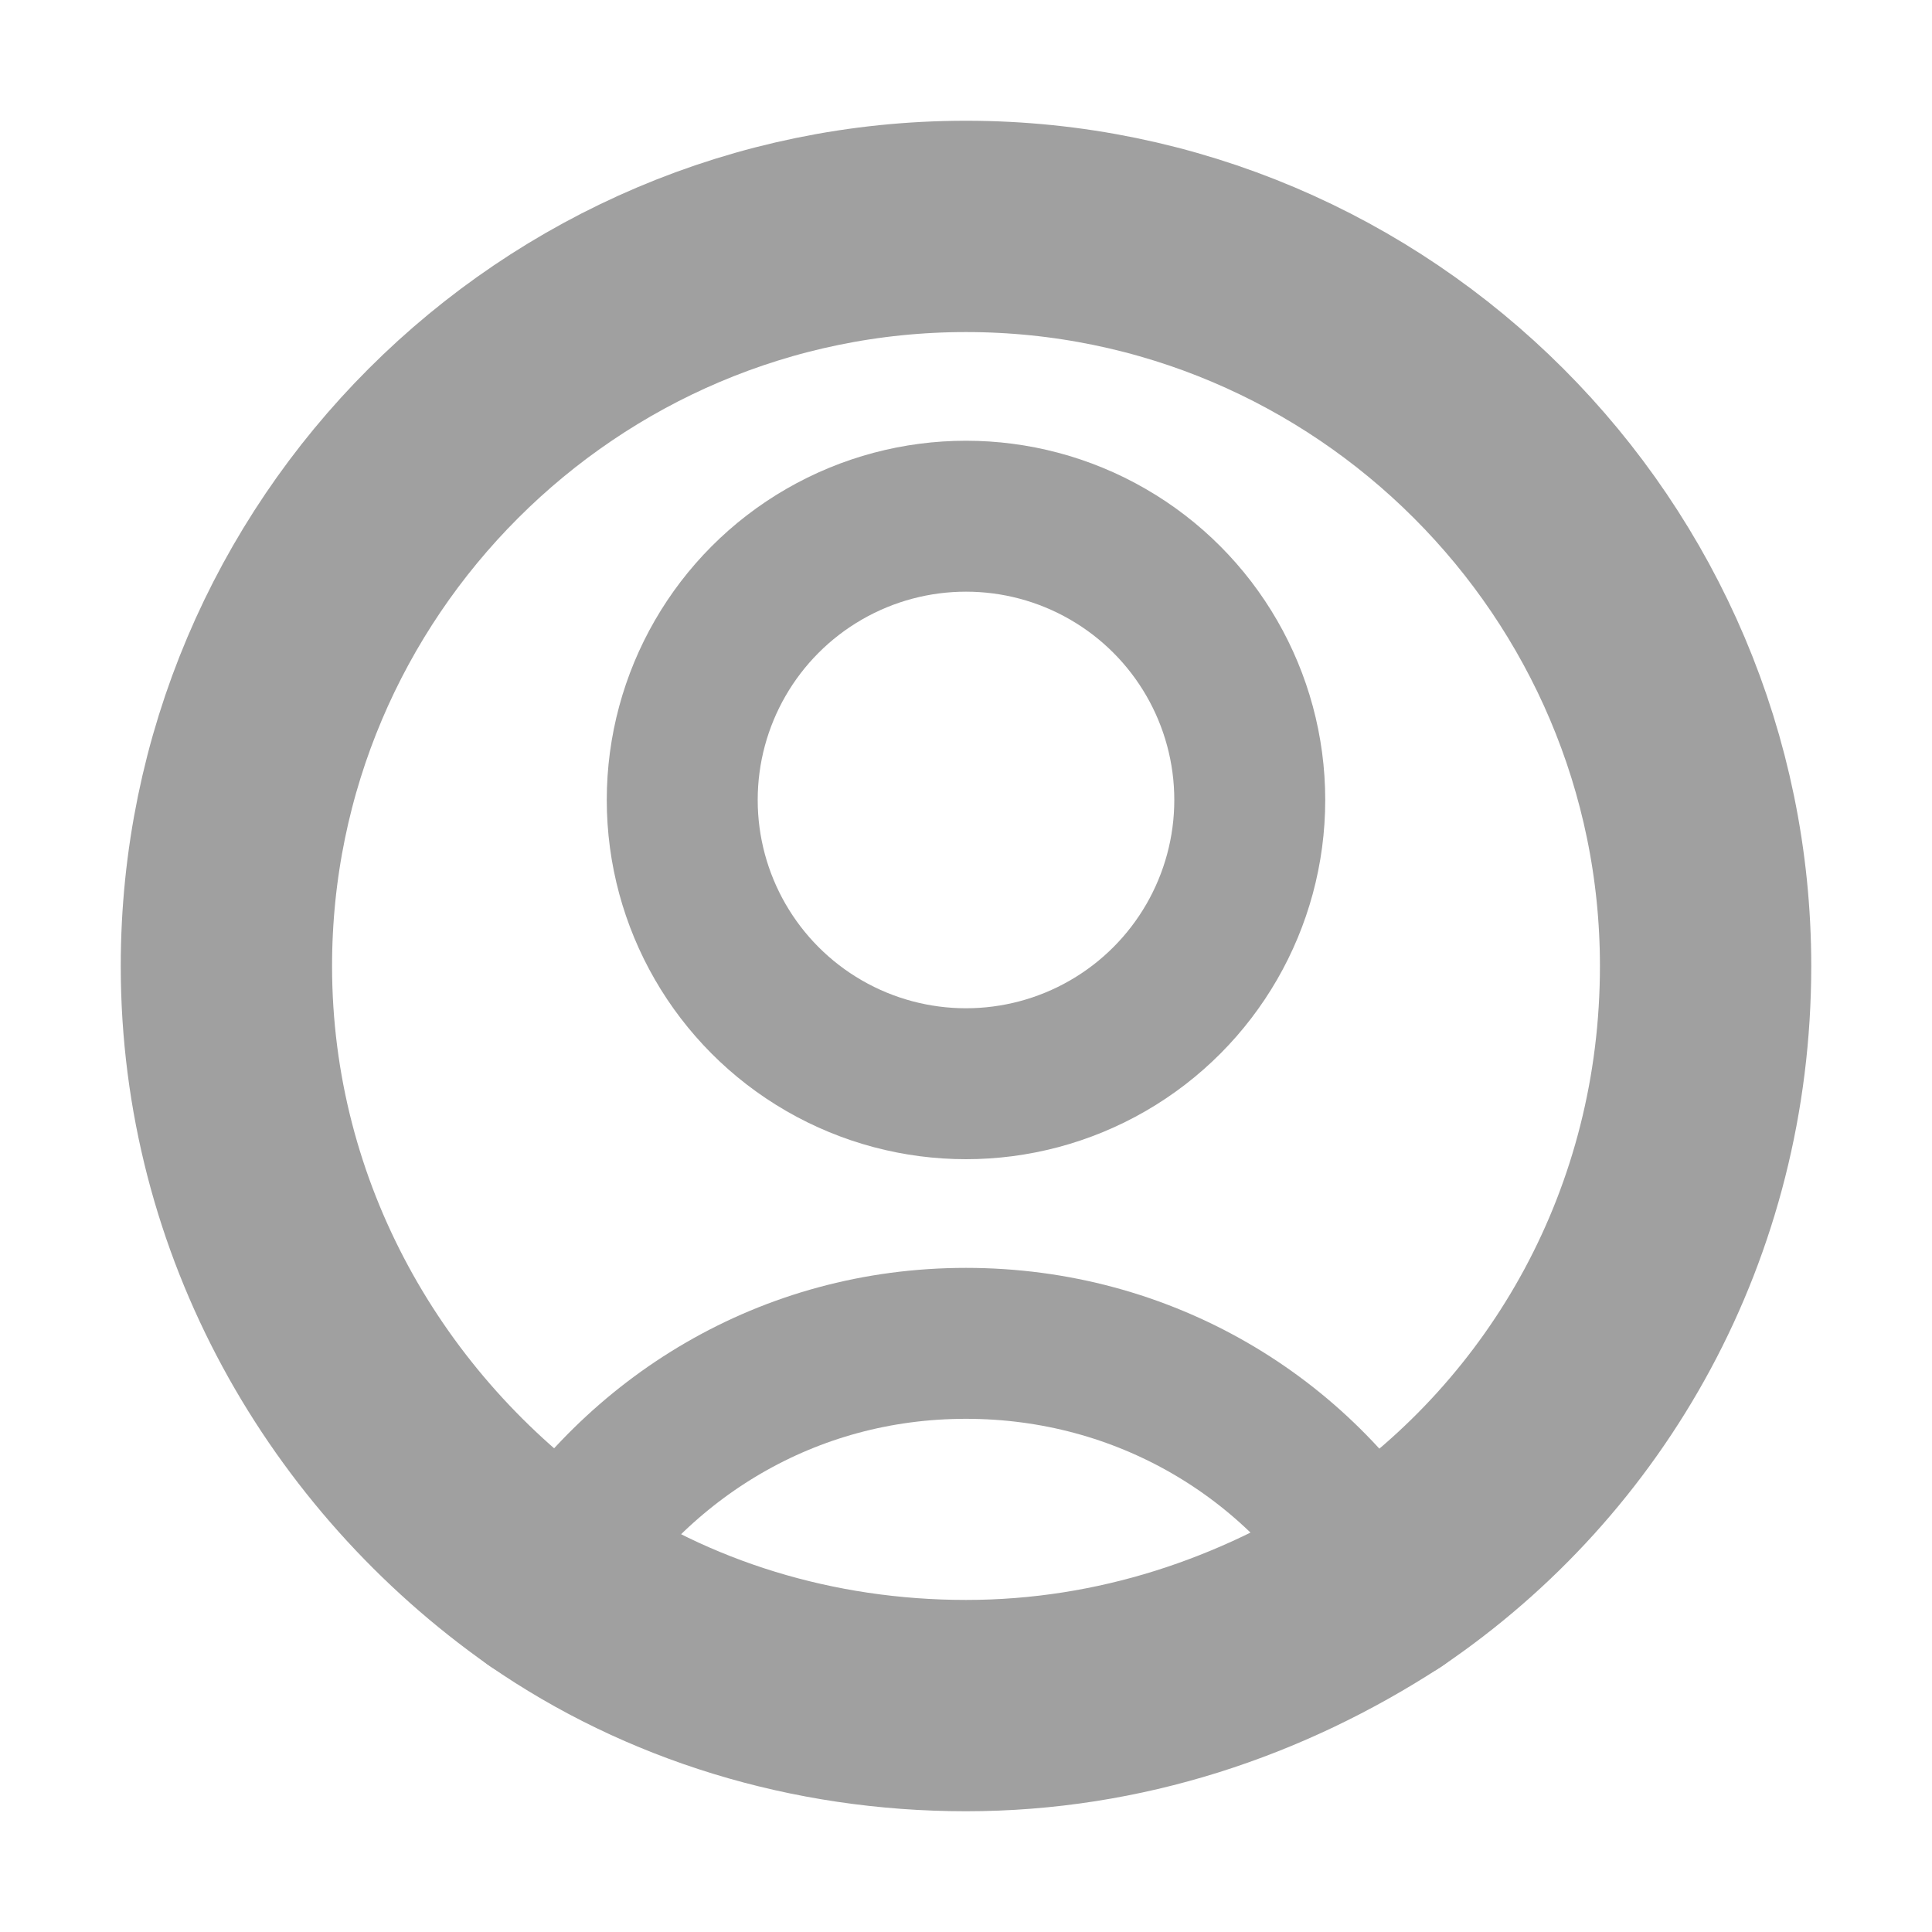 <?xml version="1.0" encoding="utf-8"?>
<!-- Generator: Adobe Illustrator 21.1.0, SVG Export Plug-In . SVG Version: 6.00 Build 0)  -->
<svg version="1.1" id="Calque_1" xmlns="http://www.w3.org/2000/svg" xmlns:xlink="http://www.w3.org/1999/xlink" x="0px" y="0px"
	 viewBox="0 0 64 64" style="enable-background:new 0 0 64 64;" xml:space="preserve">
<style type="text/css">
	.st0{fill:none;stroke:#A0A0A0;stroke-width:5;stroke-linecap:round;stroke-linejoin:round;stroke-miterlimit:10;}
	.st1{fill:none;stroke:#A0A0A0;stroke-width:7;stroke-linecap:round;stroke-linejoin:round;stroke-miterlimit:10;}
</style>
<g id="Calque_1_1_">
</g>
<circle class="st0" cx="32" cy="26.5" r="9.4"/>
<g>
	<path class="st1" d="M45.8,52.3c6.5-4.4,10.7-11.8,10.7-20.3c0-13.5-11-24.5-24.5-24.5S7.5,18.5,7.5,32c0,8.4,4.3,15.8,10.7,20.3"
		/>
	<path class="st1" d="M18.2,52.3c3.9,2.7,8.7,4.2,13.8,4.2s9.8-1.6,13.8-4.2"/>
</g>
<path class="st0" d="M45.8,52.3c-2.8-4.7-7.9-7.8-13.8-7.8s-10.9,3.1-13.8,7.8"/>
</svg>
